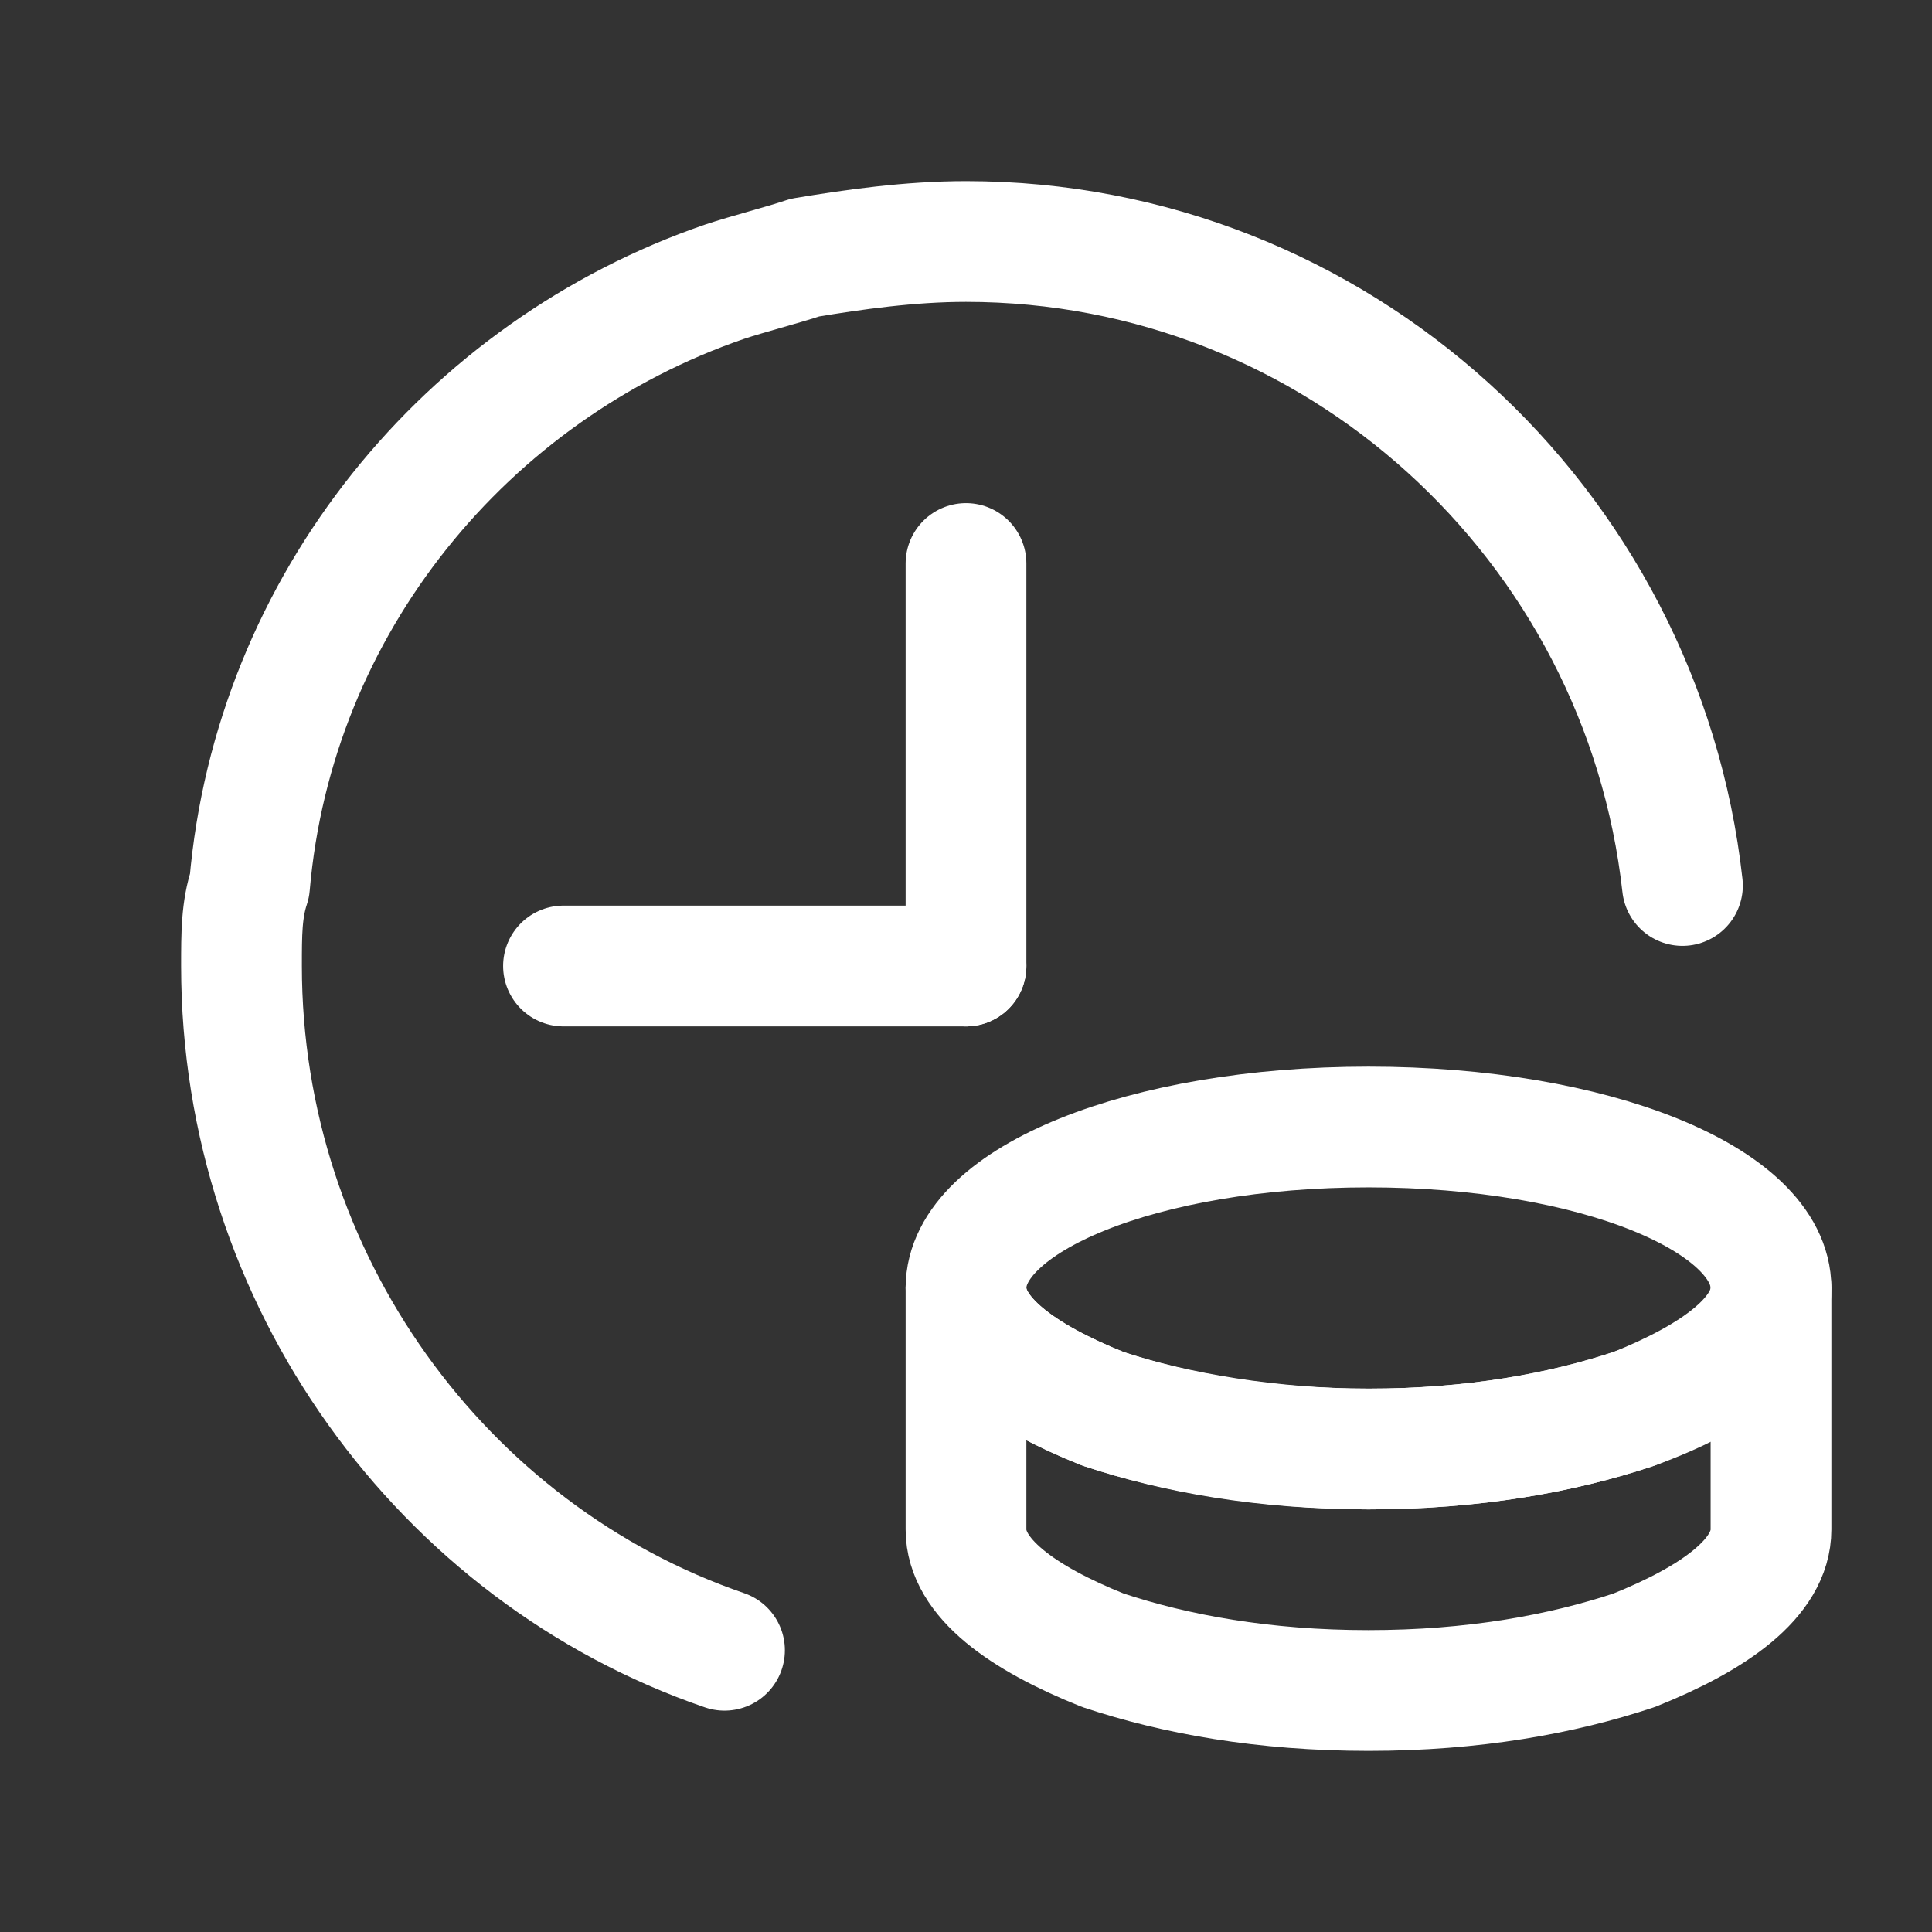 <svg fill="none" height="24" viewBox="0 0 24 24" width="24" xmlns="http://www.w3.org/2000/svg"><rect x="0" y="0" width="24" height="24" fill="#333333" stroke="none"/><g stroke="#fff" stroke-linecap="round" stroke-linejoin="round" stroke-width="1.5"><path d="m20.9 11c-.5-4.5-4.3-8-8.9-8-.7 0-1.4.1-2 .2-.3.1-.7.2-1 .3-3.2 1.1-5.6 4-5.9 7.5-.1.3-.1.6-.1 1 0 3.9 2.5 7.3 6 8.5"/><path d="m12 7v5"/><path d="m7 12h5"/><g stroke-miterlimit="10"><path d="m22 16c0 .6-.6 1.1-1.7 1.5-.9.3-2 .5-3.3.5s-2.4-.2-3.3-.5c-1-.4-1.7-.9-1.7-1.5 0-1.1 2.2-2 5-2s5 .9 5 2z"/><path d="m22 16v3c0 .6-.7 1.1-1.7 1.5-.9.3-2 .5-3.3.5s-2.4-.2-3.3-.5c-1-.4-1.7-.9-1.7-1.5v-3c0 .6.7 1.1 1.7 1.5.9.3 2.1.5 3.3.5 1.3 0 2.4-.2 3.3-.5 1-.4 1.7-.9 1.7-1.5z"/></g></g></svg>